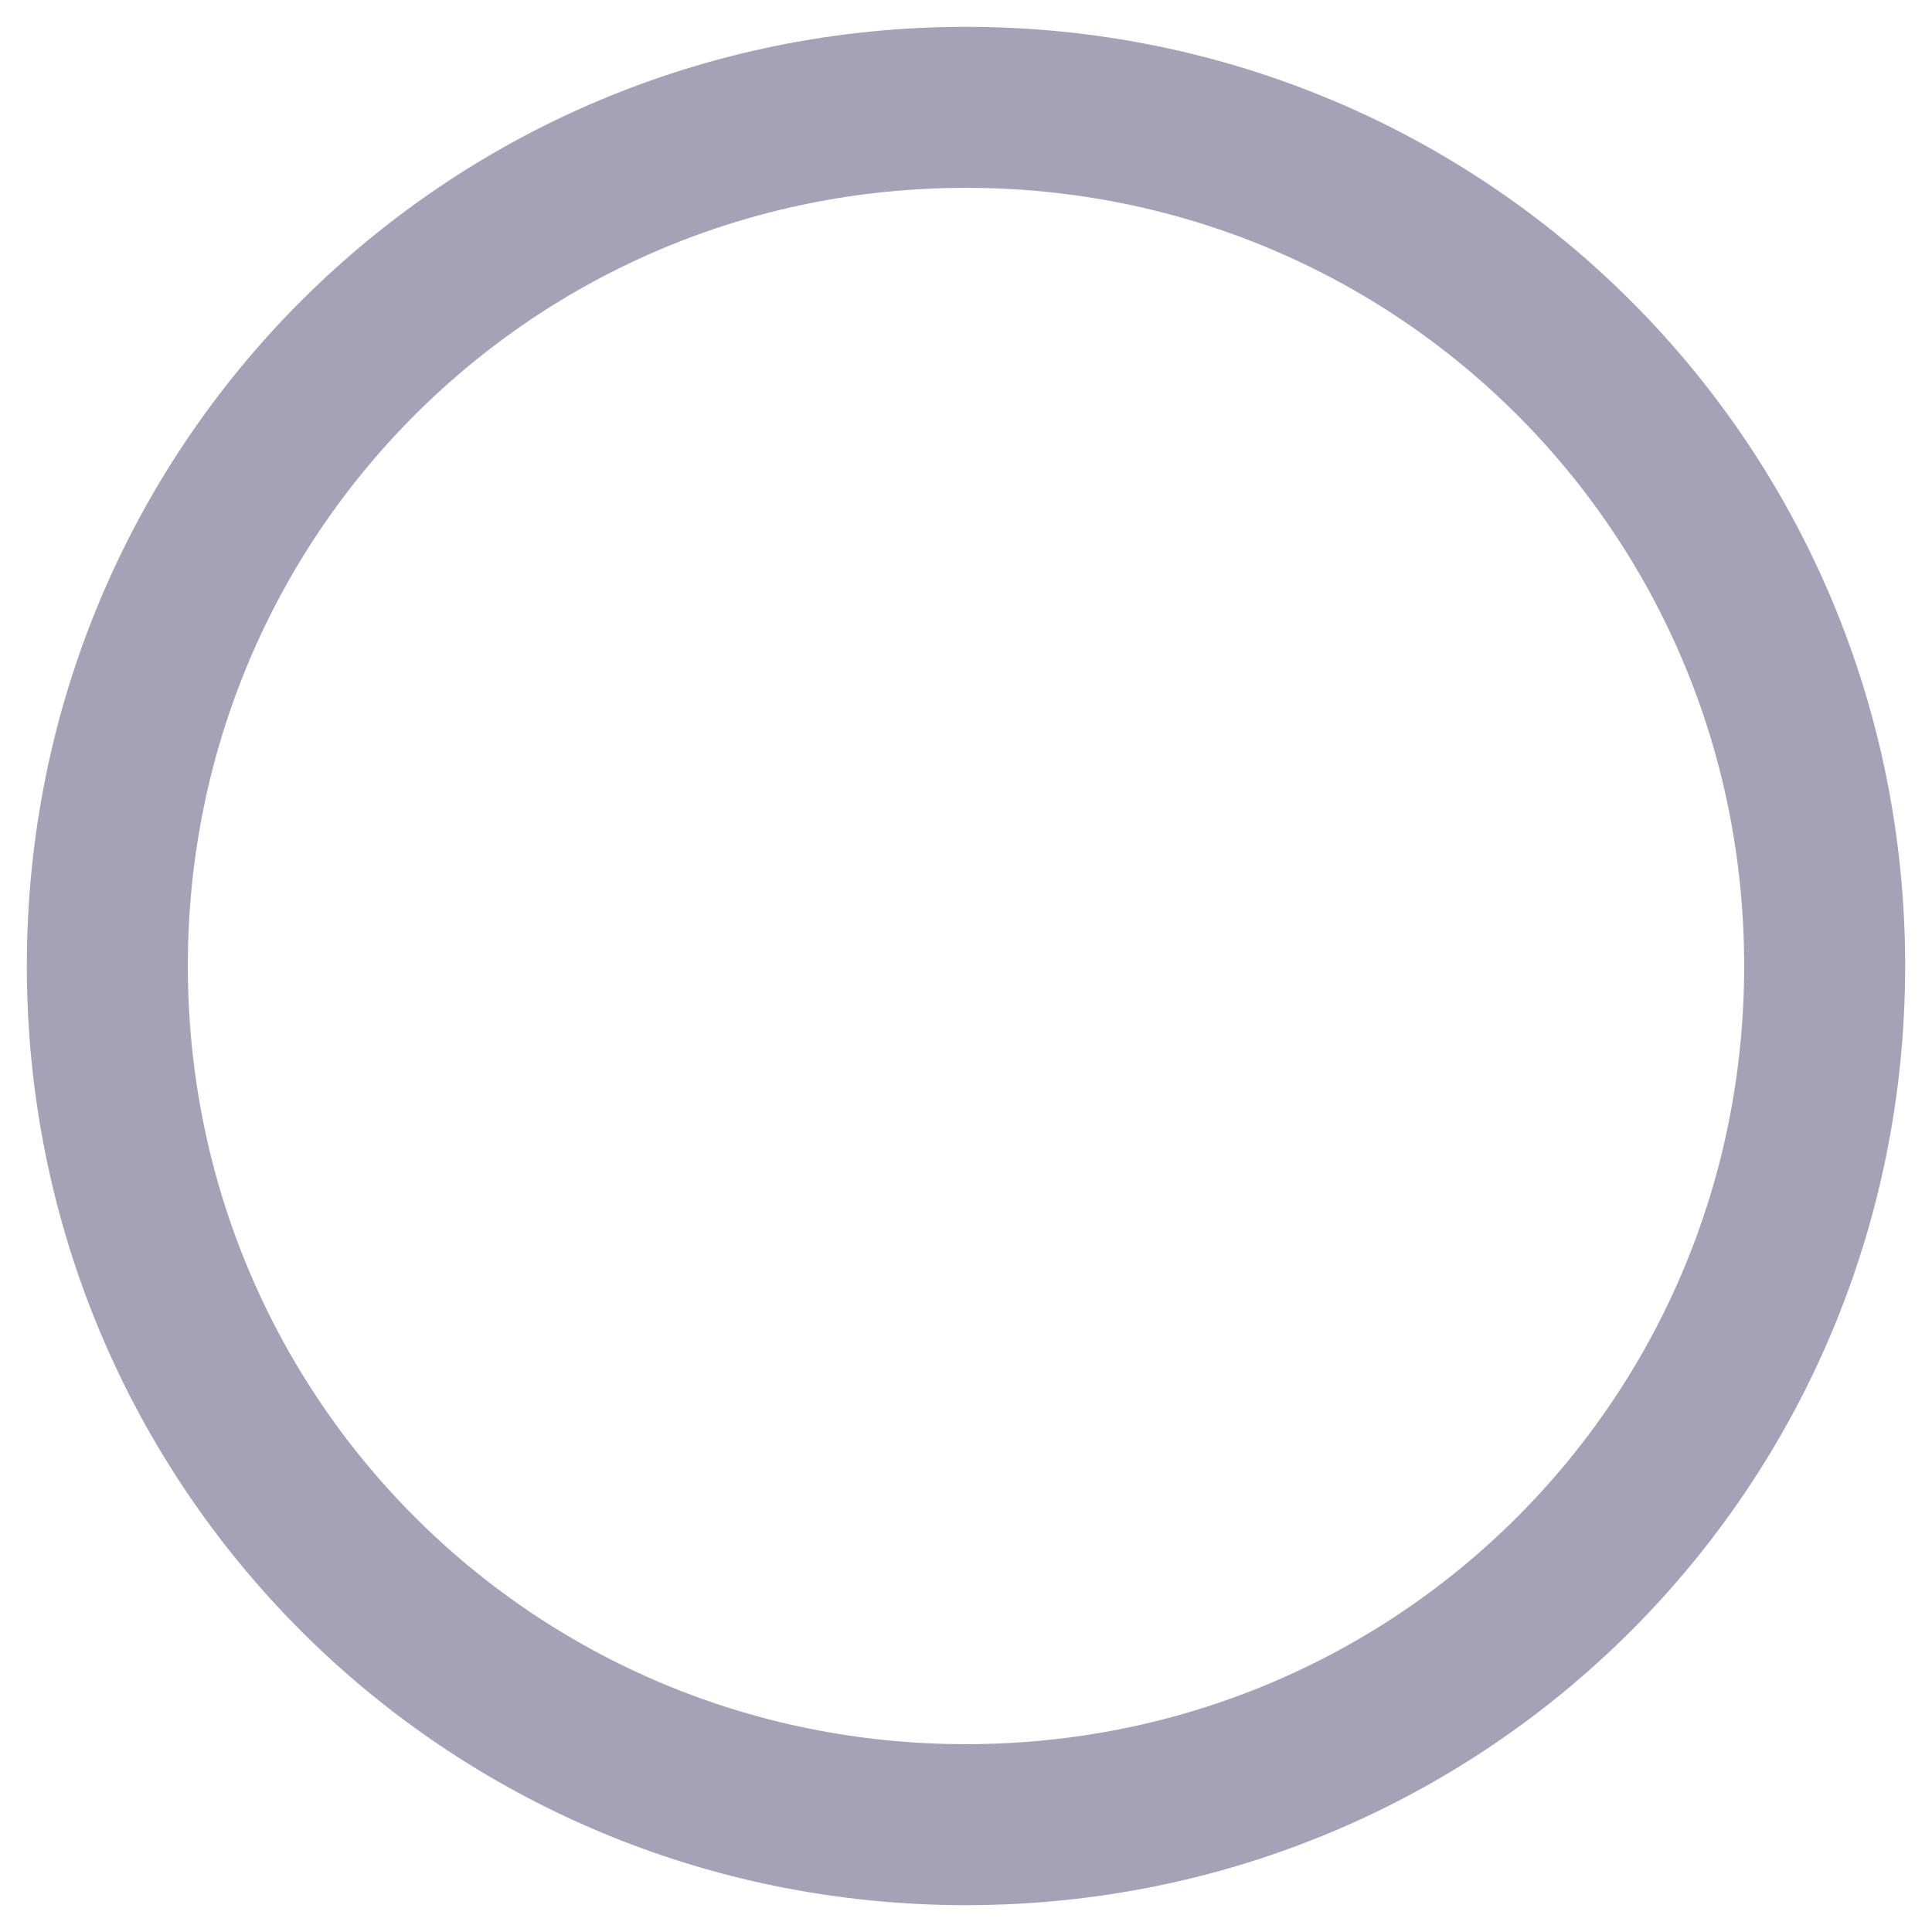 <?xml version="1.0" encoding="UTF-8" standalone="no"?><svg width="18" height="18" viewBox="0 0 18 18" fill="none" xmlns="http://www.w3.org/2000/svg">
<path fill-rule="evenodd" clip-rule="evenodd" d="M9 17C4.56 17 1 13.44 1 8.999C1 4.56 4.56 1 9 1C13.44 1 17 4.56 17 8.999C17 13.44 13.44 17 9 17Z" stroke="#A5A2B8" stroke-width="1.5" stroke-linecap="round" stroke-linejoin="round"/>
</svg>
